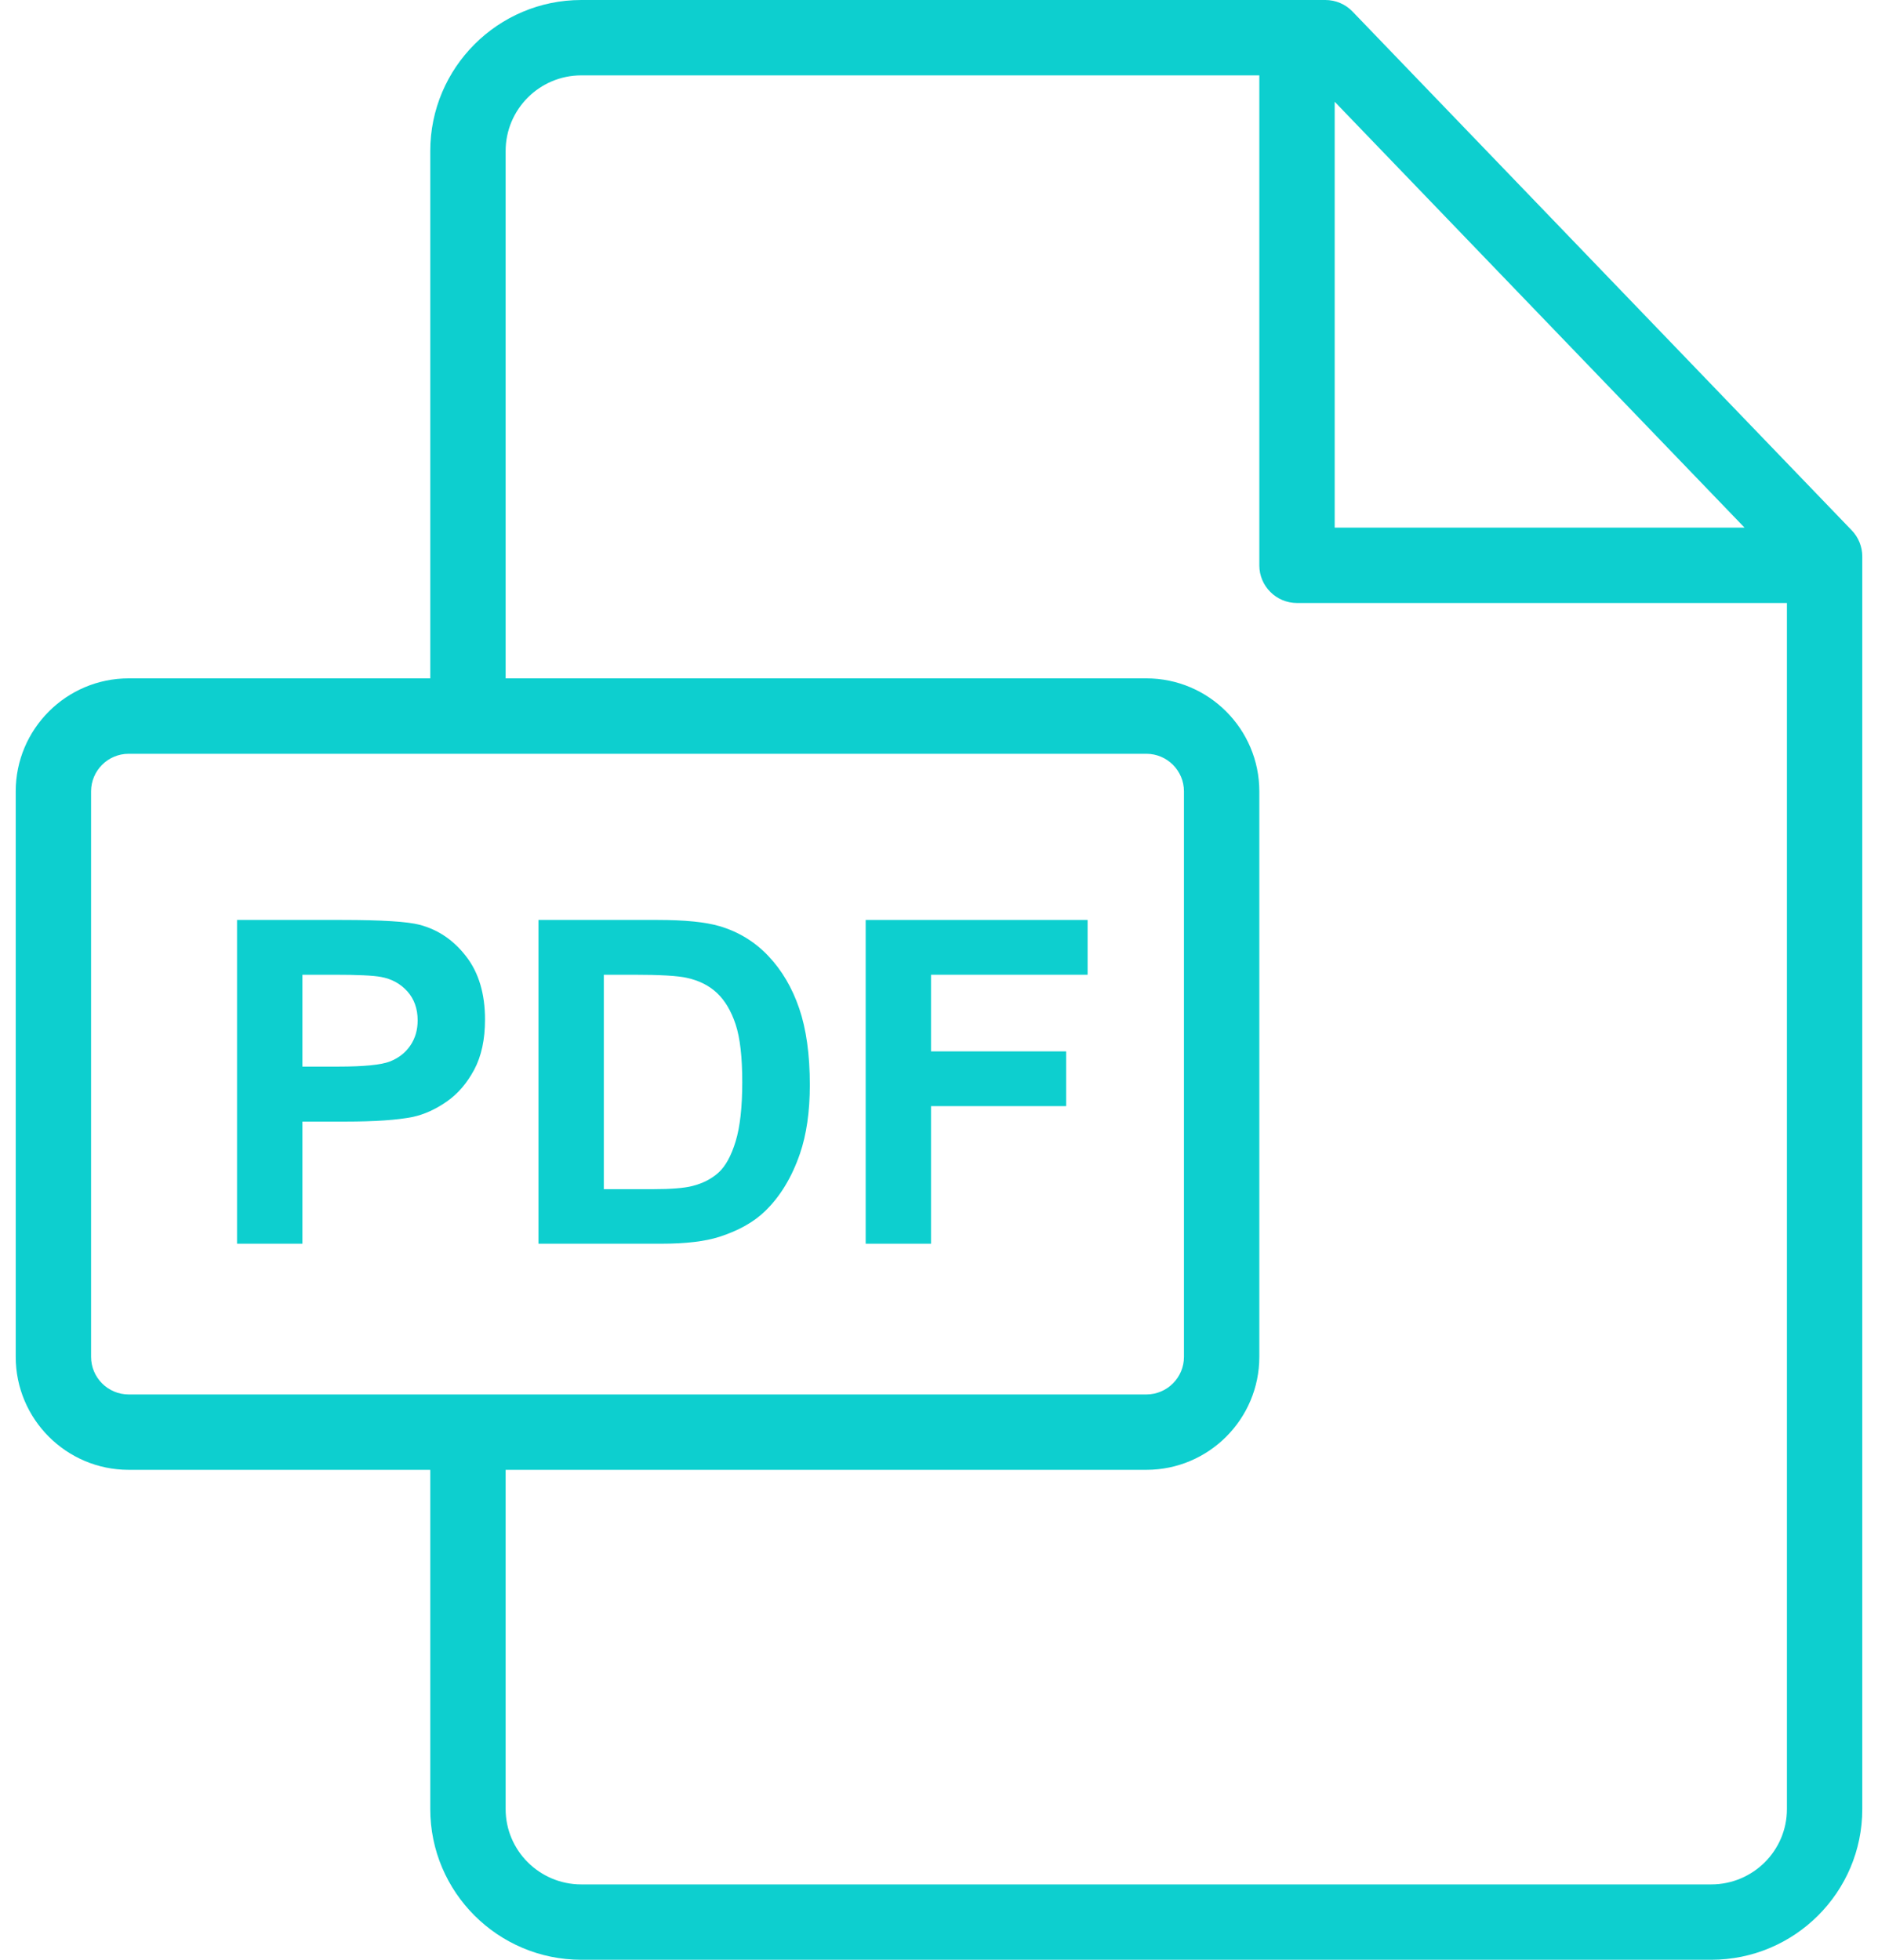 <svg width="46" height="48" viewBox="0 0 46 48" fill="none" xmlns="http://www.w3.org/2000/svg">
<path d="M45.357 12.99L33.129 0.283C32.955 0.102 32.715 0 32.464 0H14.238C12.198 0 10.539 1.659 10.539 3.698V16.615H3.152C1.626 16.615 0.385 17.857 0.385 19.382V33.233C0.385 34.759 1.626 36 3.152 36H10.539V44.309C10.539 46.344 12.198 48 14.238 48H41.916C43.956 48 45.615 46.345 45.615 44.311V13.63C45.615 13.391 45.523 13.162 45.357 12.99ZM32.692 2.492L42.731 12.923H32.692V2.492ZM3.152 34.154C2.644 34.154 2.231 33.741 2.231 33.233V19.382C2.231 18.875 2.644 18.462 3.152 18.462H28.079C28.587 18.462 29 18.875 29 19.382V33.233C29 33.741 28.587 34.154 28.079 34.154H3.152ZM43.769 44.311C43.769 45.327 42.938 46.154 41.916 46.154H14.238C13.216 46.154 12.385 45.326 12.385 44.309V36H28.079C29.605 36 30.846 34.759 30.846 33.233V19.382C30.846 17.857 29.605 16.615 28.079 16.615H12.385V3.698C12.385 2.677 13.216 1.846 14.238 1.846H30.846V13.846C30.846 14.356 31.259 14.769 31.769 14.769H43.769V44.311Z" fill="#0DCFCF"/>
<path d="M11.42 23.428C11.114 23.029 10.733 22.77 10.279 22.651C9.983 22.572 9.349 22.532 8.375 22.532H5.806V30.462H7.407V27.471H8.451C9.176 27.471 9.729 27.433 10.111 27.357C10.393 27.296 10.669 27.17 10.941 26.981C11.214 26.792 11.438 26.531 11.615 26.2C11.792 25.868 11.88 25.459 11.88 24.972C11.88 24.341 11.727 23.826 11.42 23.428ZM10.049 25.61C9.928 25.787 9.761 25.916 9.549 25.999C9.336 26.082 8.914 26.124 8.283 26.124H7.407V23.874H8.18C8.757 23.874 9.141 23.892 9.332 23.928C9.592 23.975 9.806 24.092 9.976 24.279C10.145 24.467 10.23 24.705 10.23 24.993C10.23 25.228 10.17 25.433 10.049 25.61Z" fill="#0DCFCF"/>
<path d="M19.576 24.699C19.403 24.192 19.151 23.764 18.819 23.414C18.487 23.064 18.089 22.821 17.624 22.684C17.278 22.583 16.775 22.532 16.115 22.532H13.189V30.462H16.201C16.793 30.462 17.265 30.406 17.618 30.294C18.091 30.142 18.466 29.931 18.743 29.661C19.111 29.304 19.394 28.837 19.593 28.26C19.755 27.788 19.836 27.225 19.836 26.573C19.836 25.83 19.749 25.205 19.576 24.699ZM18.019 27.955C17.91 28.31 17.771 28.565 17.599 28.72C17.428 28.875 17.213 28.985 16.953 29.05C16.755 29.1 16.432 29.126 15.985 29.126H14.79V23.874H15.509C16.162 23.874 16.6 23.899 16.823 23.95C17.122 24.015 17.37 24.139 17.564 24.323C17.759 24.507 17.91 24.763 18.019 25.091C18.127 25.419 18.181 25.89 18.181 26.503C18.181 27.115 18.127 27.599 18.019 27.955Z" fill="#0DCFCF"/>
<path d="M26.64 23.874V22.532H21.204V30.462H22.805V27.092H26.115V25.751H22.805V23.874H26.64Z" fill="#0DCFCF"/>
</svg>
